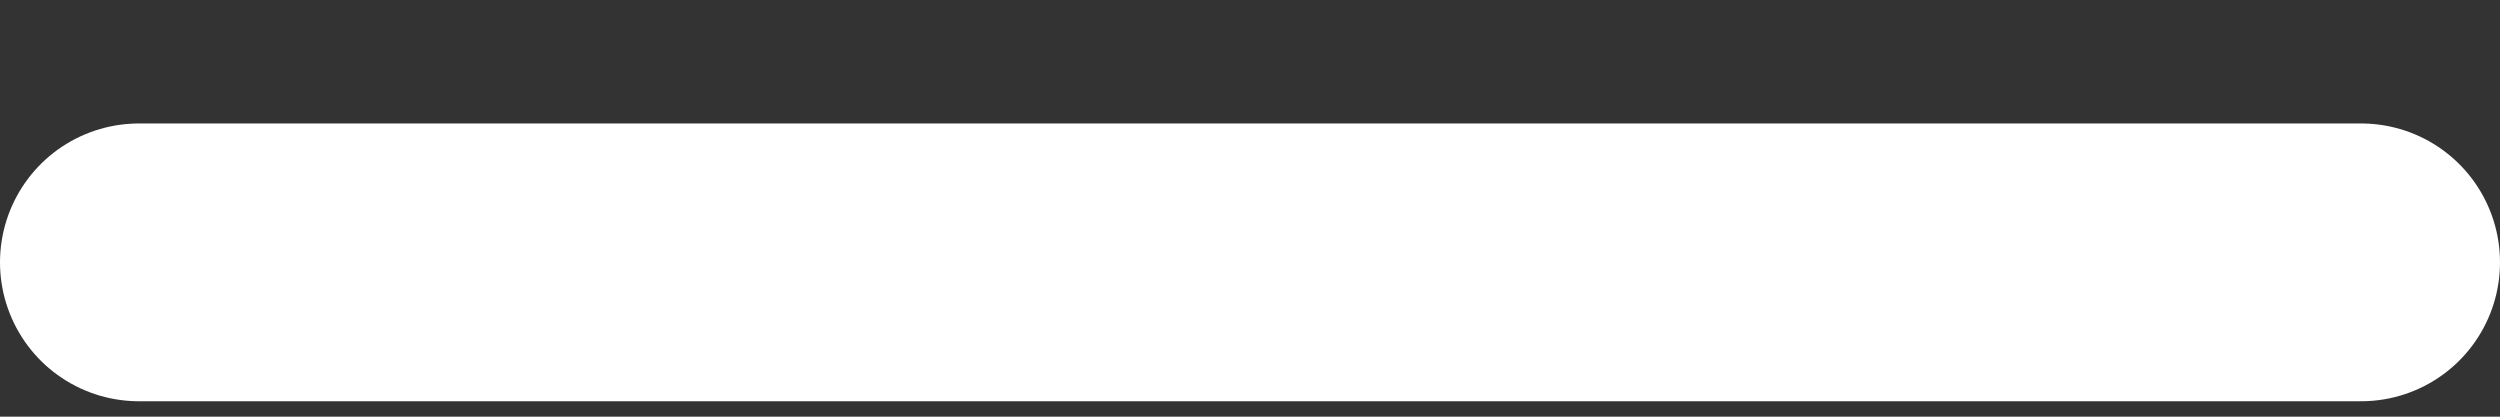 <svg width="18" height="3" viewBox="0 0 18 3" fill="none" xmlns="http://www.w3.org/2000/svg">
<rect x="0" y="0" width="18" height="3" fill="#333333" stroke="none"/>
<path d="M1 1.889H17" stroke="white" stroke-width="2" stroke-linecap="round" stroke-linejoin="round"/>
</svg>
